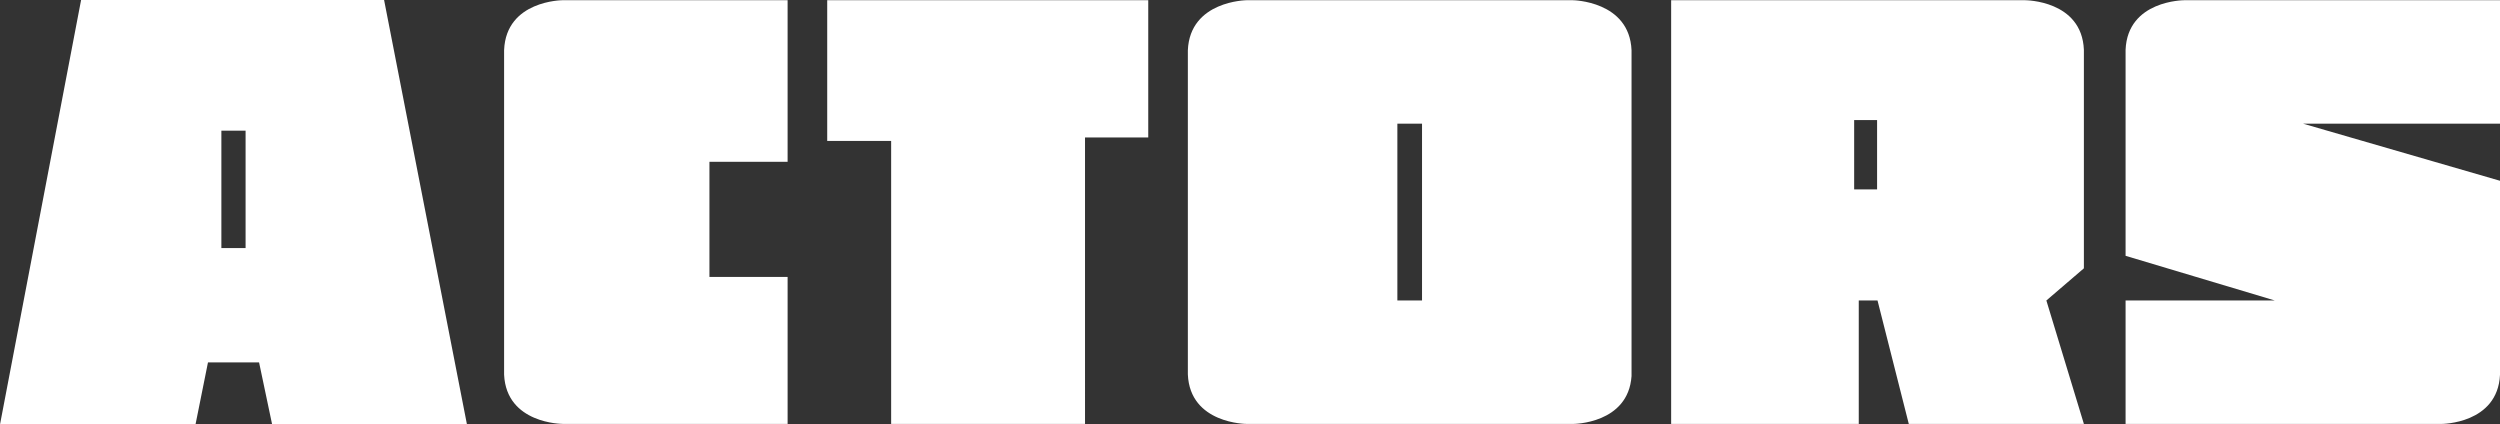<svg xmlns="http://www.w3.org/2000/svg" width="1194.863" height="202.881"><rect width="100%" height="100%" fill="#333333" stroke="none"/><g fill="#FFF"><path d="M395.363.104v67.252h30.554v135.255h92.661V65.695h30.223V.104zM779.787 24.016C778.79.352 751.662.104 751.662.104H595.815s-27.087.248-28.084 23.912v-.01 154.951-.01c.997 23.664 28.084 23.664 28.084 23.664h156.136s26.263-.017 27.836-22.865V24.004v.012zM679.653 143.619h-11.788V59.096h11.788v84.523zM1194.863 179.135V86.398l-94.15-27.303h94.15V.104h-151.021l-.004.01s-26.93 0-27.927 23.663v98.488l71.353 21.354h-71.353v58.992h151.069s26.749-.006 27.883-23.476zM968.033.119l-.005-.016H798.717v202.508h89.668v-58.992h8.966l14.945 58.992h83.688l-17.934-58.992 17.934-15.377V23.781C994.988.119 968.033.119 968.033.119zm-70.887 90.402h-10.96V57.393h10.96v33.128zM376.433 77.32V.104H268.837S241.936.186 240.94 23.85l-.01-.001v155.216c1.098 23.521 27.887 23.525 27.887 23.525l.007.021h107.609v-70.243H339.07V77.32h37.363zM183.572 0H38.758L0 202.881h93.438l5.963-29.672h24.42l6.246 29.672h93.117L183.572 0zm-66.195 118.557h-11.571V62.452h11.571v56.105z"/></g></svg>